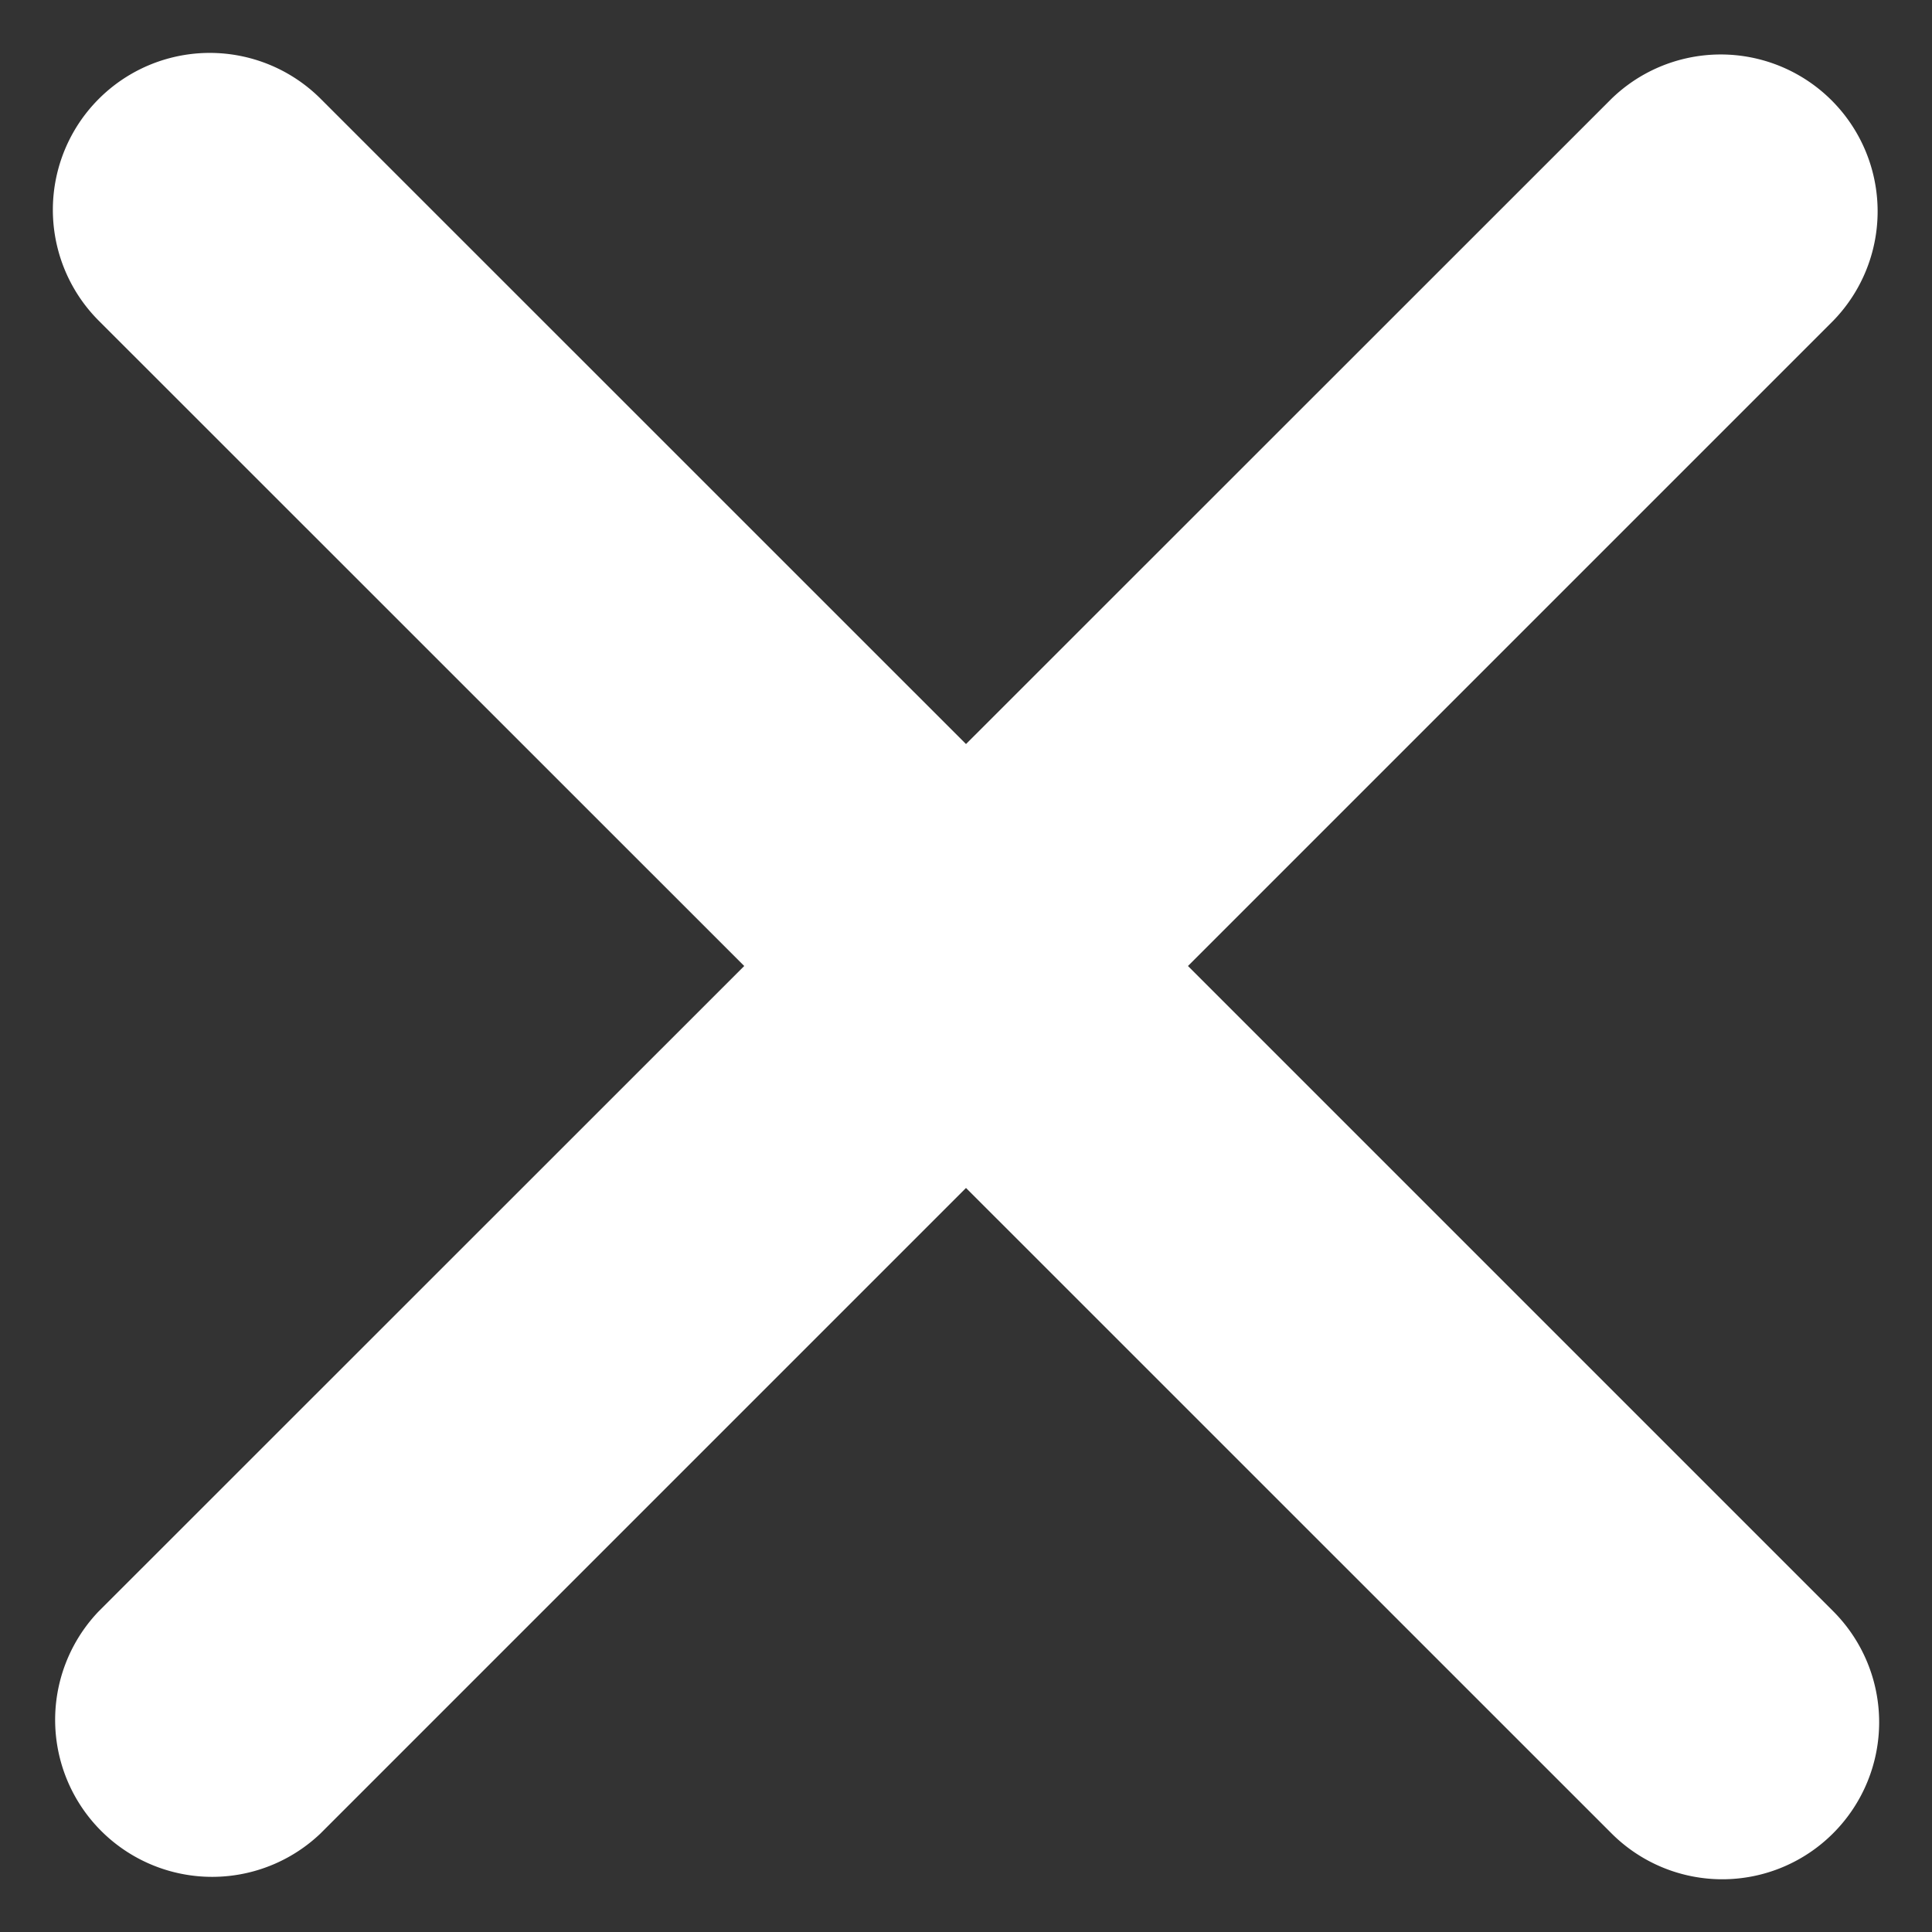 <svg height="19" viewBox="0 0 19 19" width="19" xmlns="http://www.w3.org/2000/svg"><rect x="0" y="0" width="19" height="19" fill="#333333" stroke="none"/><path d="m11.004 9.5 6.685-6.685a1.063 1.063 0 0 0 -1.503-1.503l-6.686 6.684-6.685-6.684a1.063 1.063 0 1 0 -1.504 1.503l6.687 6.685-6.687 6.685a1.064 1.064 0 0 0 1.504 1.504l6.685-6.685 6.686 6.685a1.06 1.06 0 0 0 1.503 0 1.064 1.064 0 0 0 0-1.504z" fill="#fff" fill-rule="evenodd" stroke="#fff" stroke-width=".96"/></svg>